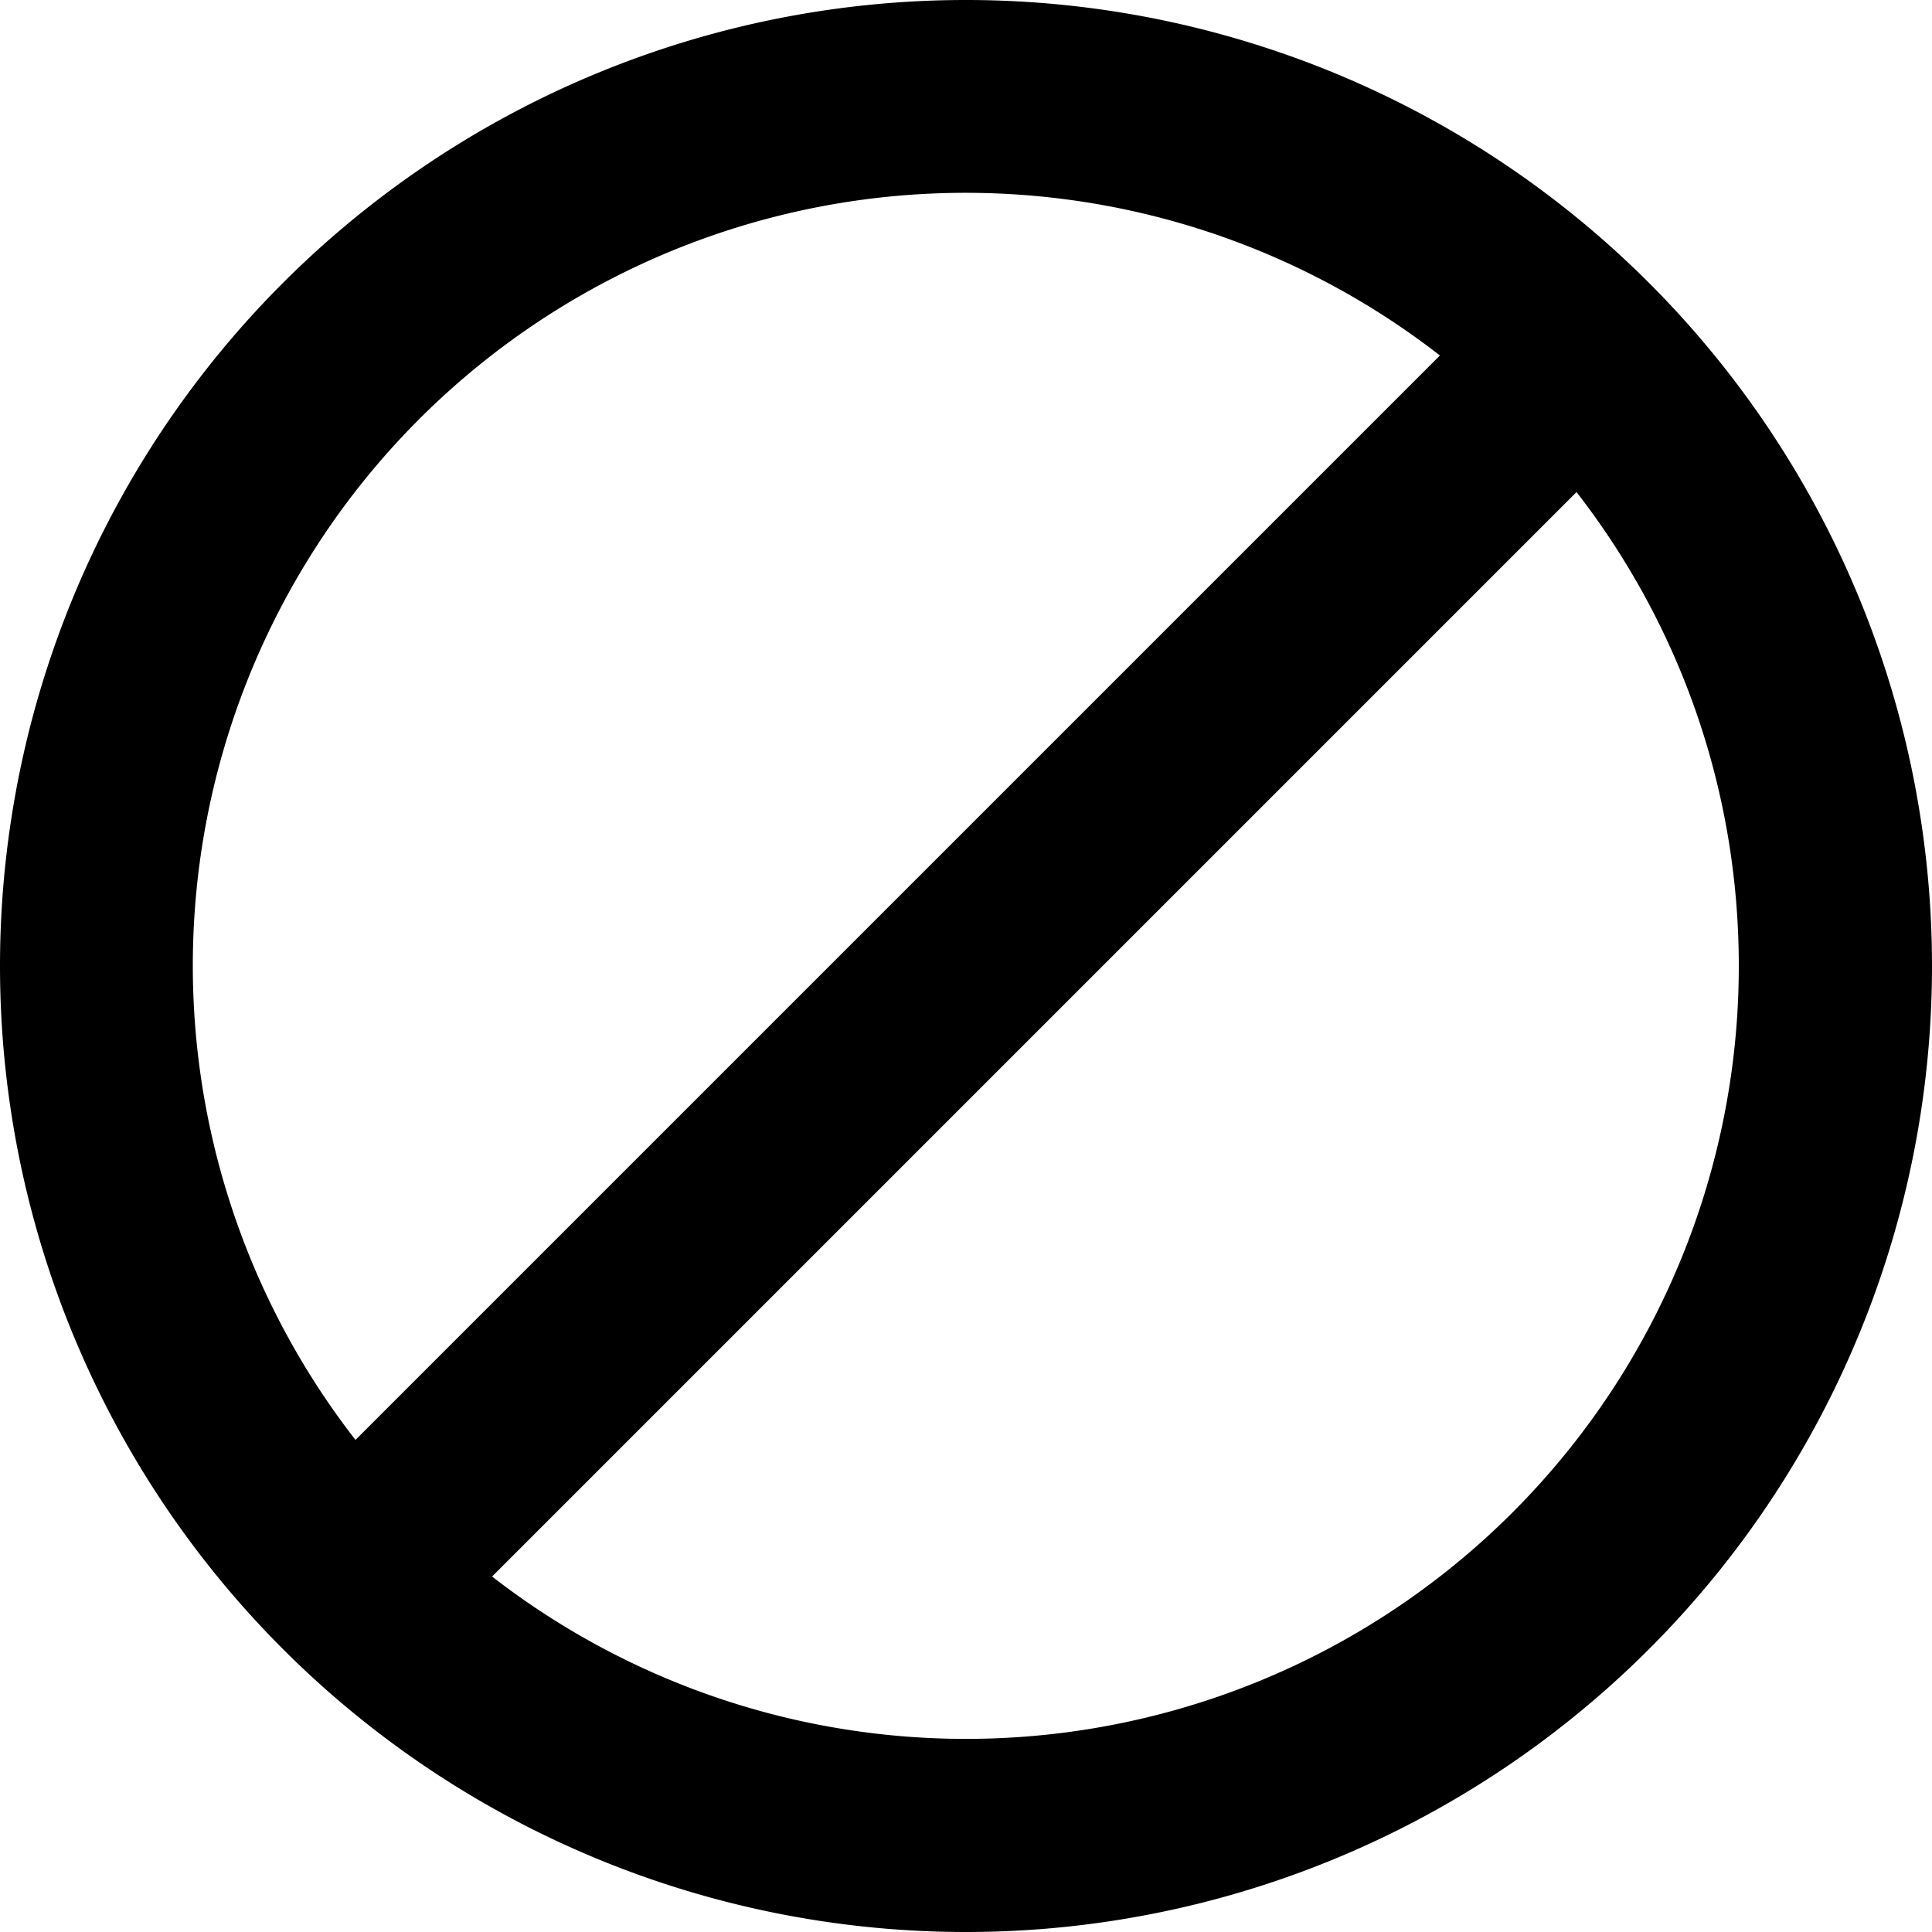 <svg xmlns="http://www.w3.org/2000/svg" aria-hidden="true" role="img" width="10" height="10" fill="currentColor" class="fluent fluent-presence-blocked" viewBox="0 0 10 10"><path d="M10 5A5 5 0 1 0 0 5a5 5 0 0 0 10 0ZM9 5a4 4 0 0 1-6.453 3.16L8.16 2.547C8.686 3.224 9 4.076 9 5ZM7.453 1.84L1.84 7.453A4 4 0 0 1 7.453 1.84Z"/></svg>